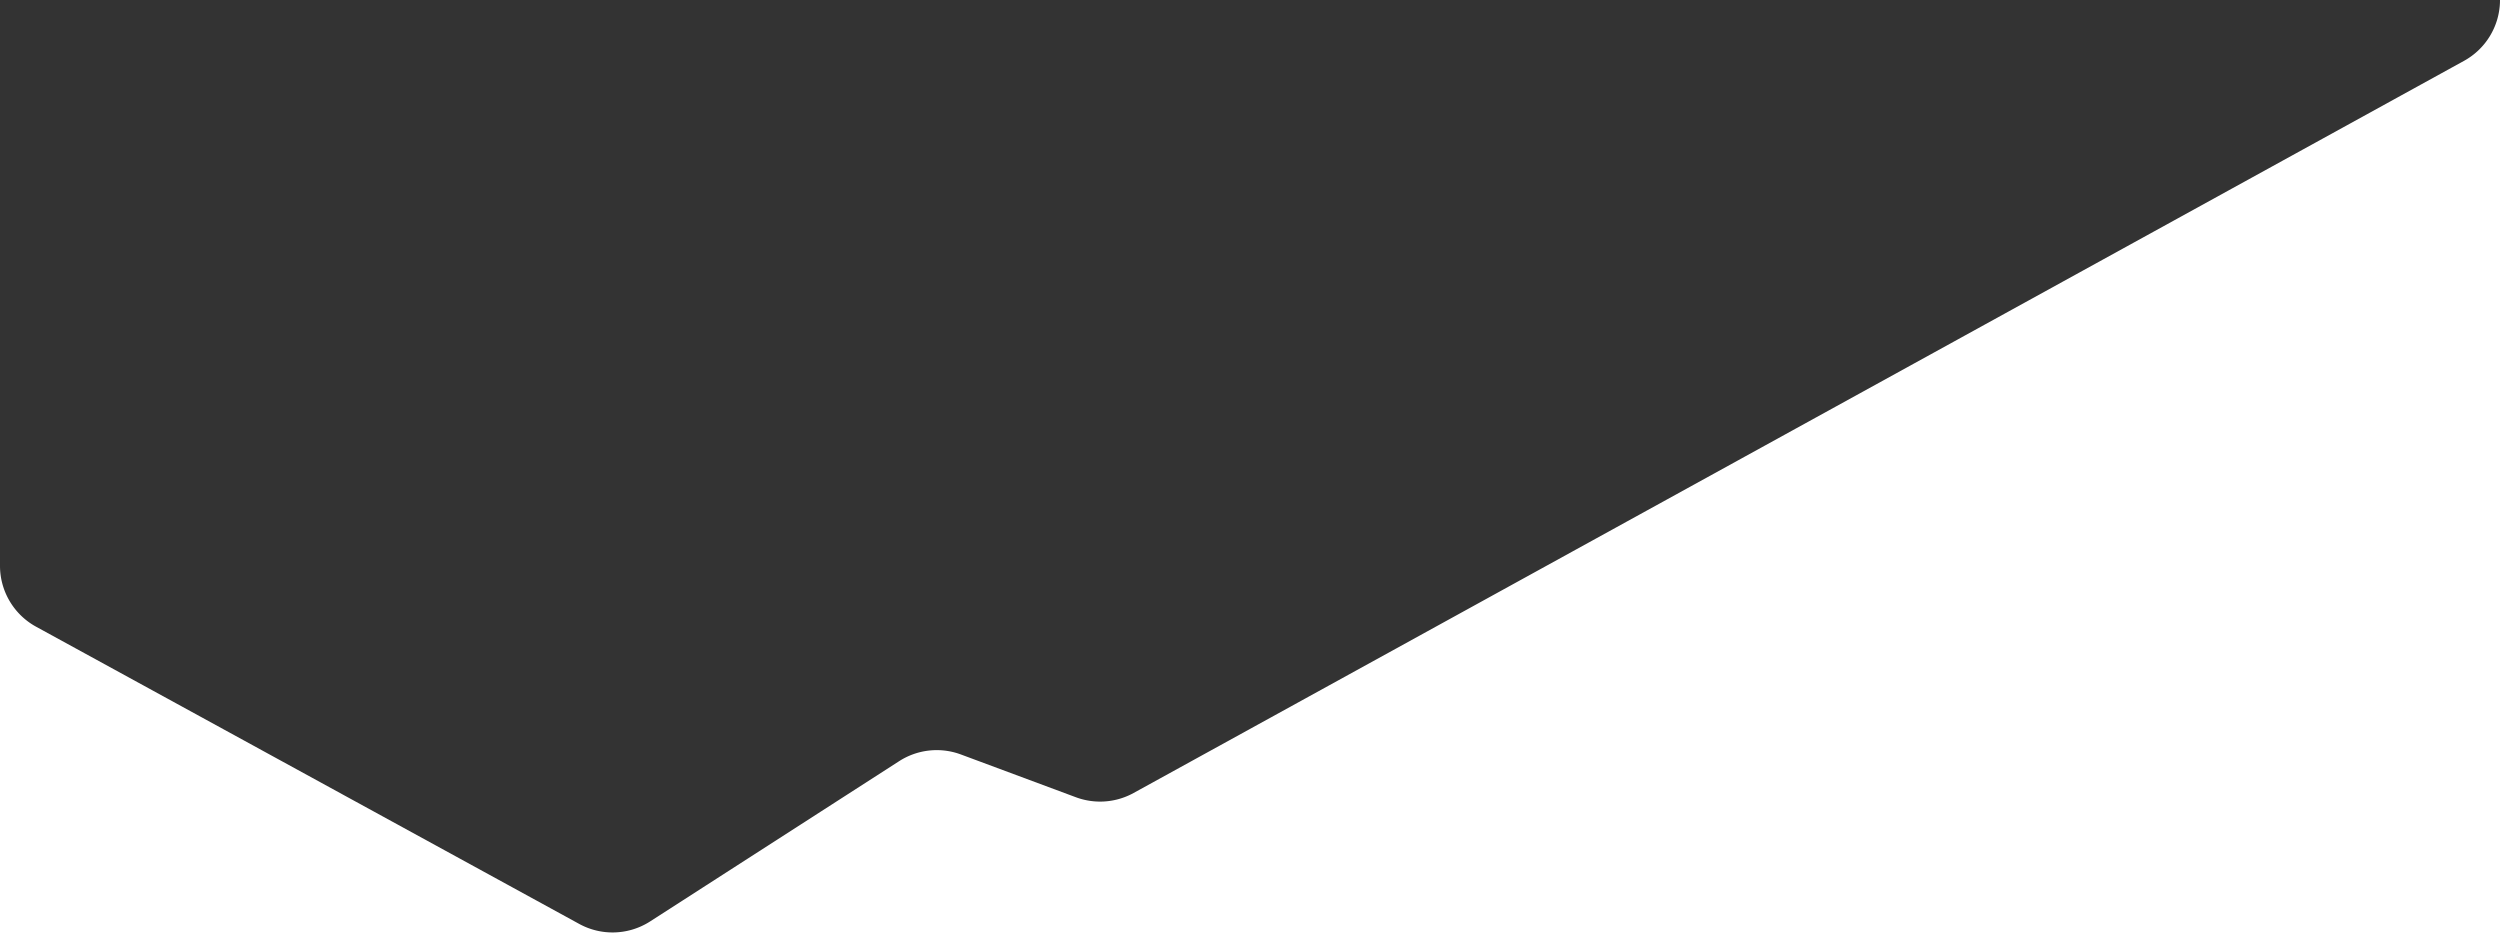 <svg width="320" height="121" xmlns="http://www.w3.org/2000/svg"><rect width="100%" height="100%" fill="#333333" stroke="none"/><path d="M320 121H0V72.424a8.888 8.888 0 004.358 7.646l.264.15 69.52 38.043a8.89 8.89 0 008.81-.158l.267-.165 31.872-20.51a8.889 8.889 0 017.617-.959l.293.103 14.712 5.473a8.89 8.89 0 007.1-.393l.285-.15 170.3-93.717a8.89 8.89 0 004.597-7.484L320 0v121z" fill="#FFF" fill-rule="evenodd"/></svg>